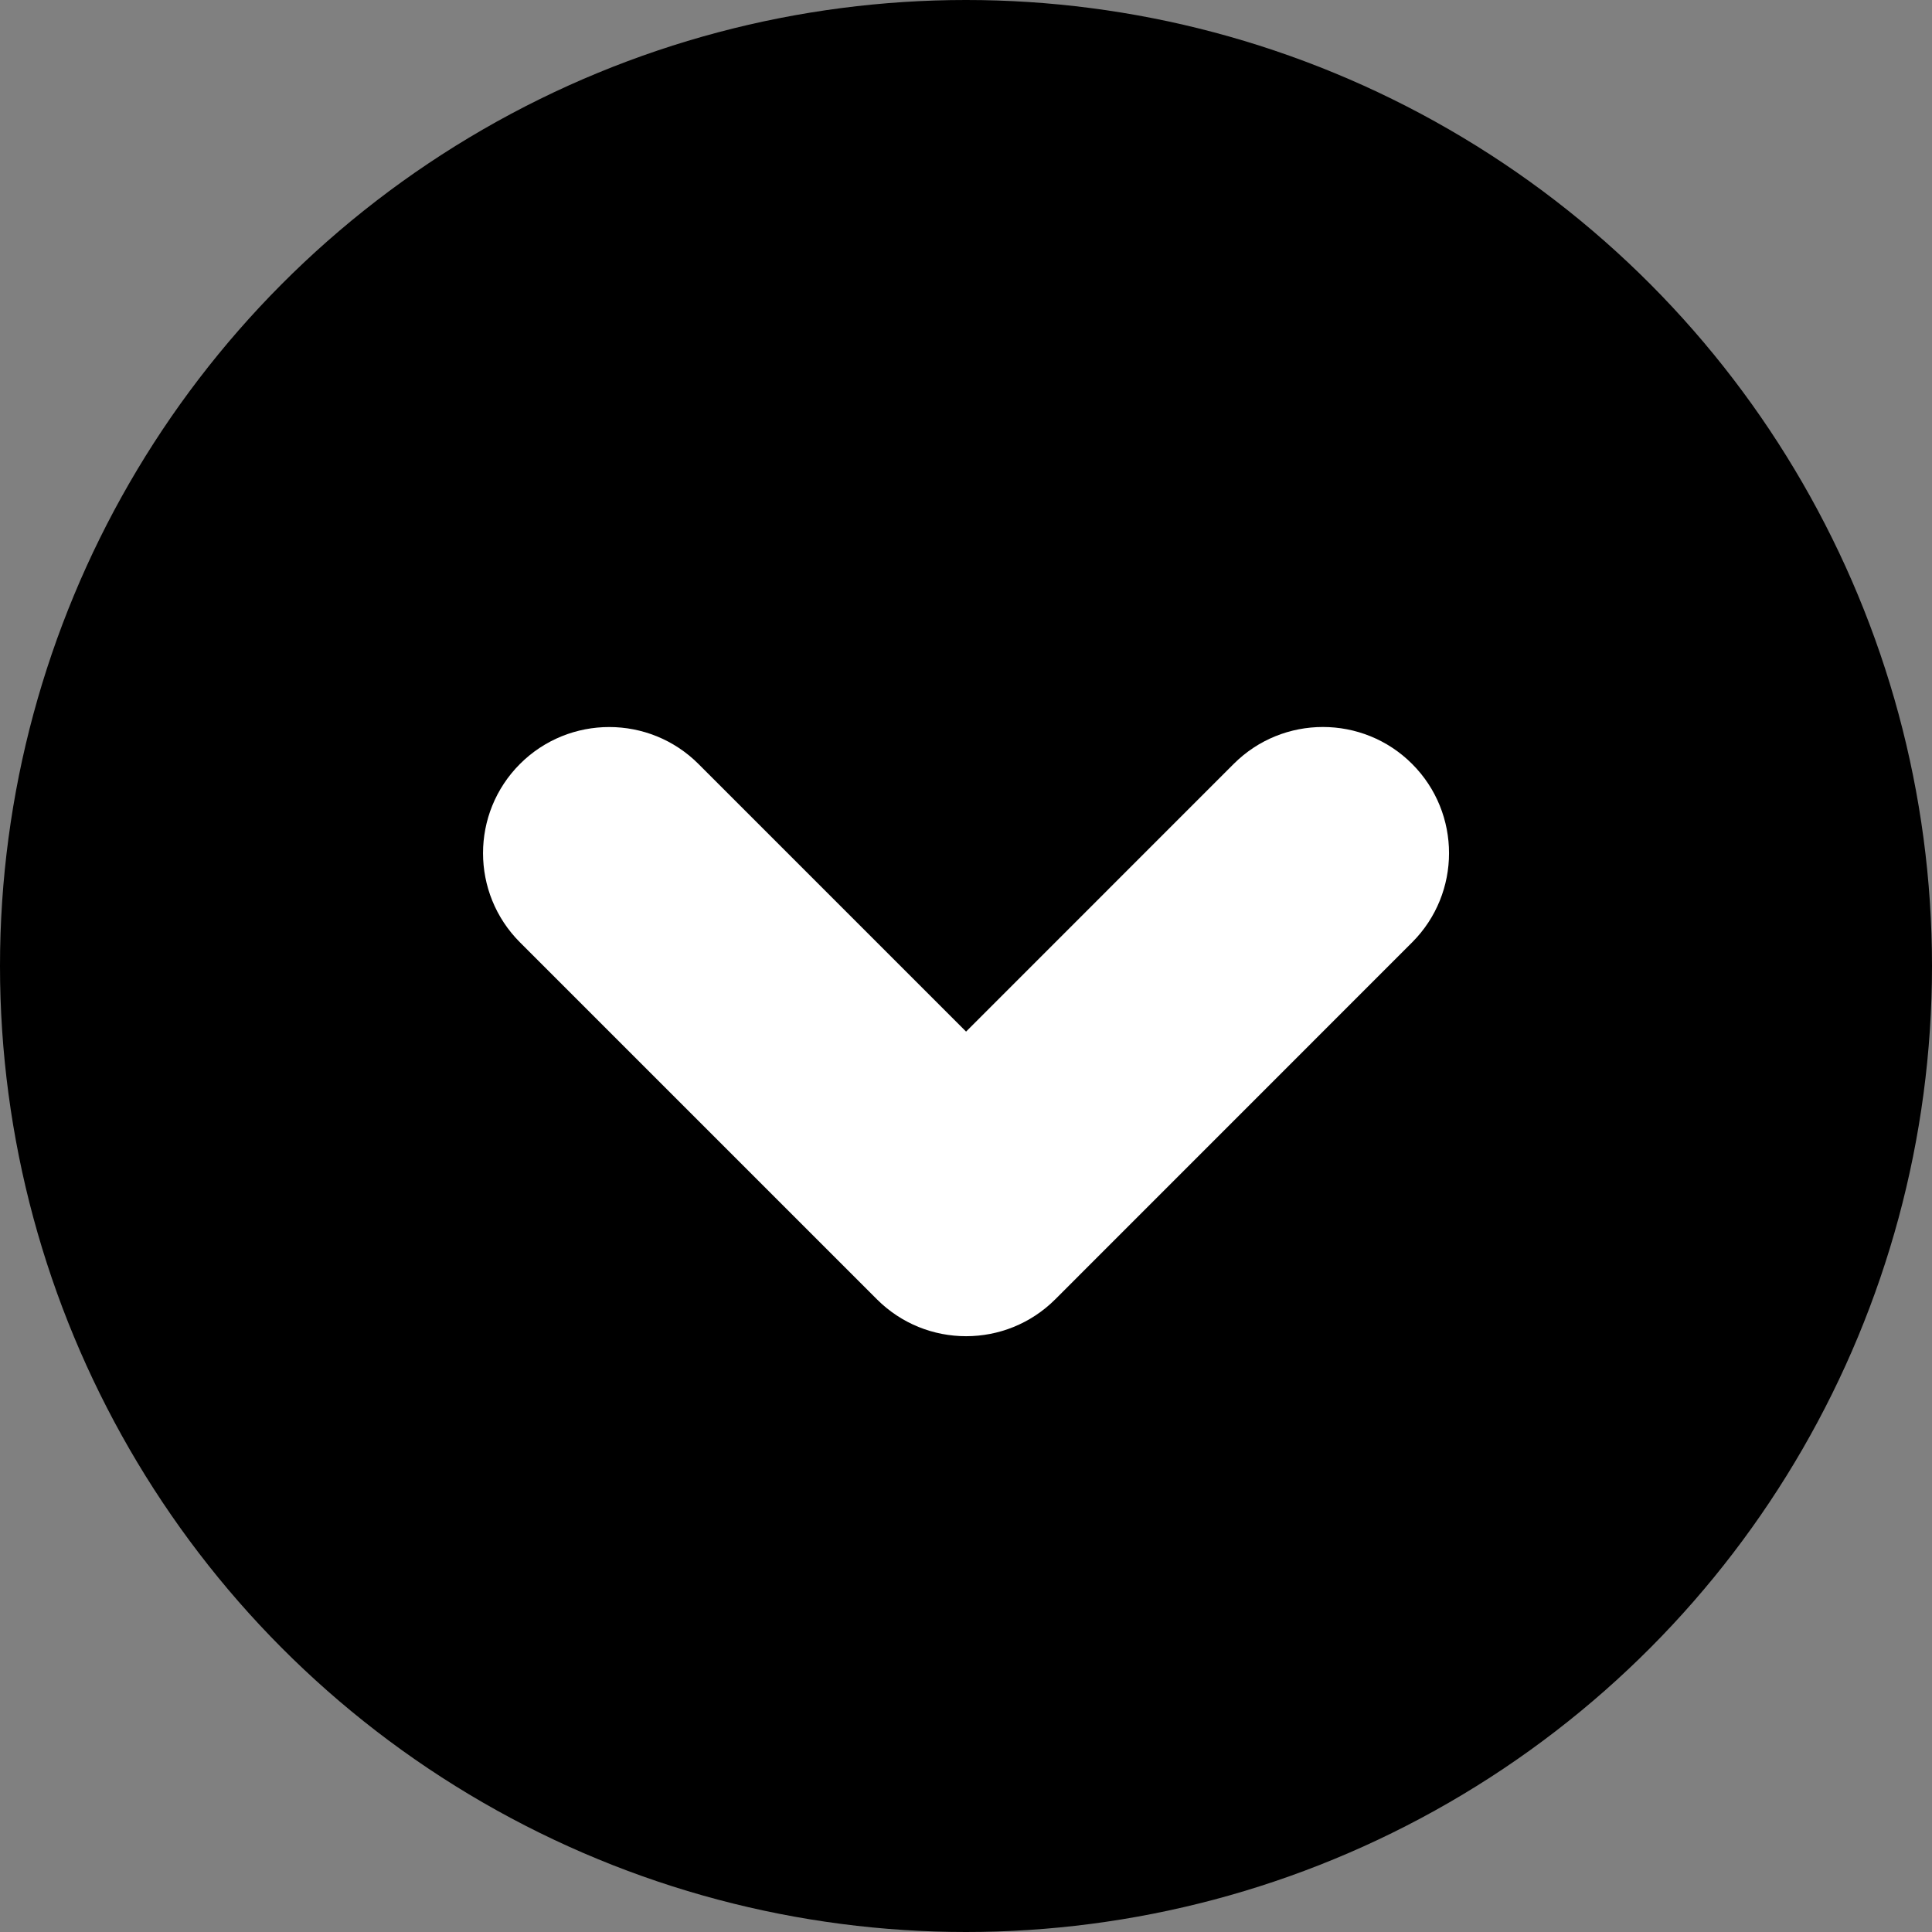<svg xmlns="http://www.w3.org/2000/svg" width="250" height="250" version="1.1" viewBox="0 0 250 250"><rect x="0" y="0" width="250" height="250" fill="#808080" stroke="none"/><circle id="circle" cx="125" cy="125" r="125" fill="#000"/><path id="arrow" fill="#fff" d="m159.64 98.85-34.63 34.638-34.636-34.638c-6.369-6.362-16.713-6.362-23.086 0-6.378 6.378-6.378 16.719 0 23.095l46.179 46.178c6.369 6.375 16.713 6.375 23.087 4e-3l46.172-46.182c6.371-6.375 6.371-16.717 0-23.095-6.368-6.37-16.716-6.37-23.086 1.1e-5z"/></svg>